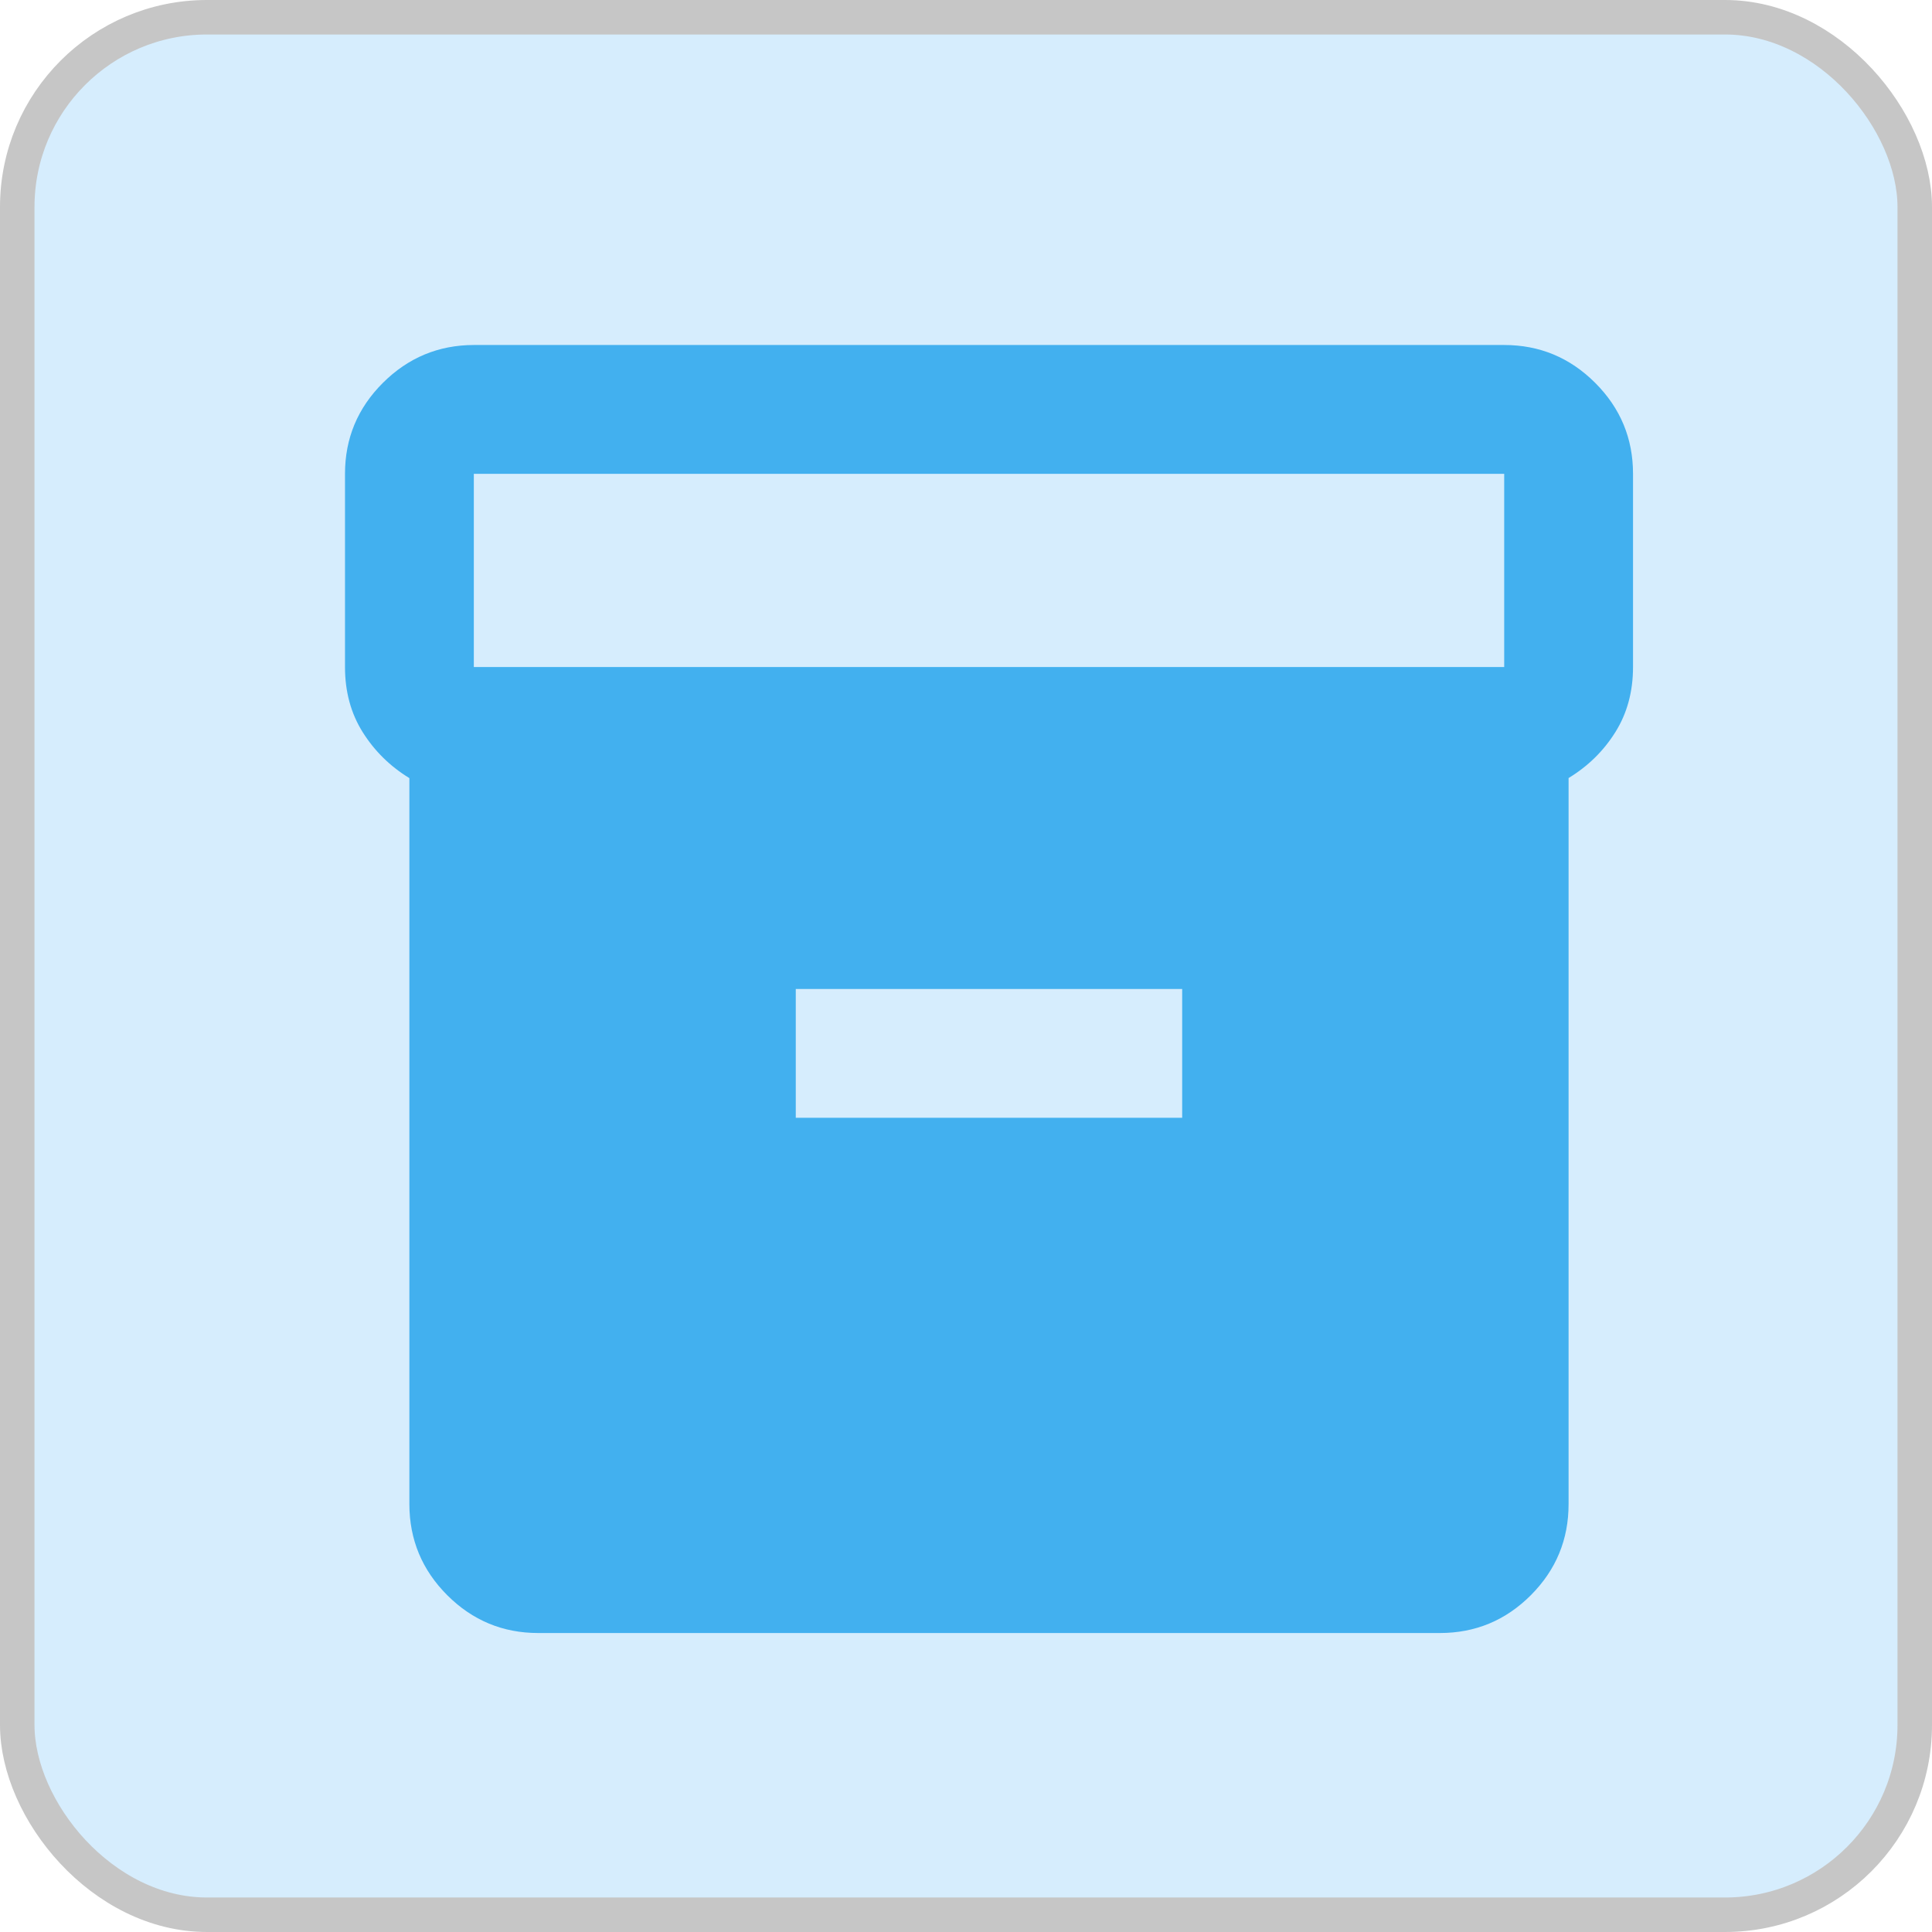 <svg width="28" height="28" viewBox="0 0 28 28" fill="none" xmlns="http://www.w3.org/2000/svg">
<rect x="0.25" y="0.25" width="27.5" height="27.5" rx="2.75" fill="#D6EDFD"/>
<rect x="0.25" y="0.25" width="27.5" height="27.5" rx="2.75" stroke="#C6C6C6" stroke-width="0.5"/>
<path d="M7.8 23.667C7.287 23.667 6.847 23.484 6.482 23.119C6.117 22.754 5.934 22.314 5.933 21.8V11.277C5.653 11.106 5.428 10.884 5.257 10.612C5.086 10.34 5 10.025 5 9.667V6.867C5 6.353 5.183 5.914 5.549 5.549C5.915 5.184 6.354 5.001 6.867 5H21.8C22.313 5 22.753 5.183 23.119 5.549C23.485 5.915 23.667 6.354 23.667 6.867V9.667C23.667 10.024 23.581 10.34 23.41 10.612C23.239 10.885 23.013 11.106 22.733 11.276V21.8C22.733 22.313 22.551 22.753 22.186 23.119C21.82 23.485 21.381 23.667 20.867 23.667H7.8ZM6.867 9.667H21.8V6.867H6.867V9.667ZM11.533 16.2H17.133V14.333H11.533V16.2Z" fill="#42B0EF"/>
</svg>
